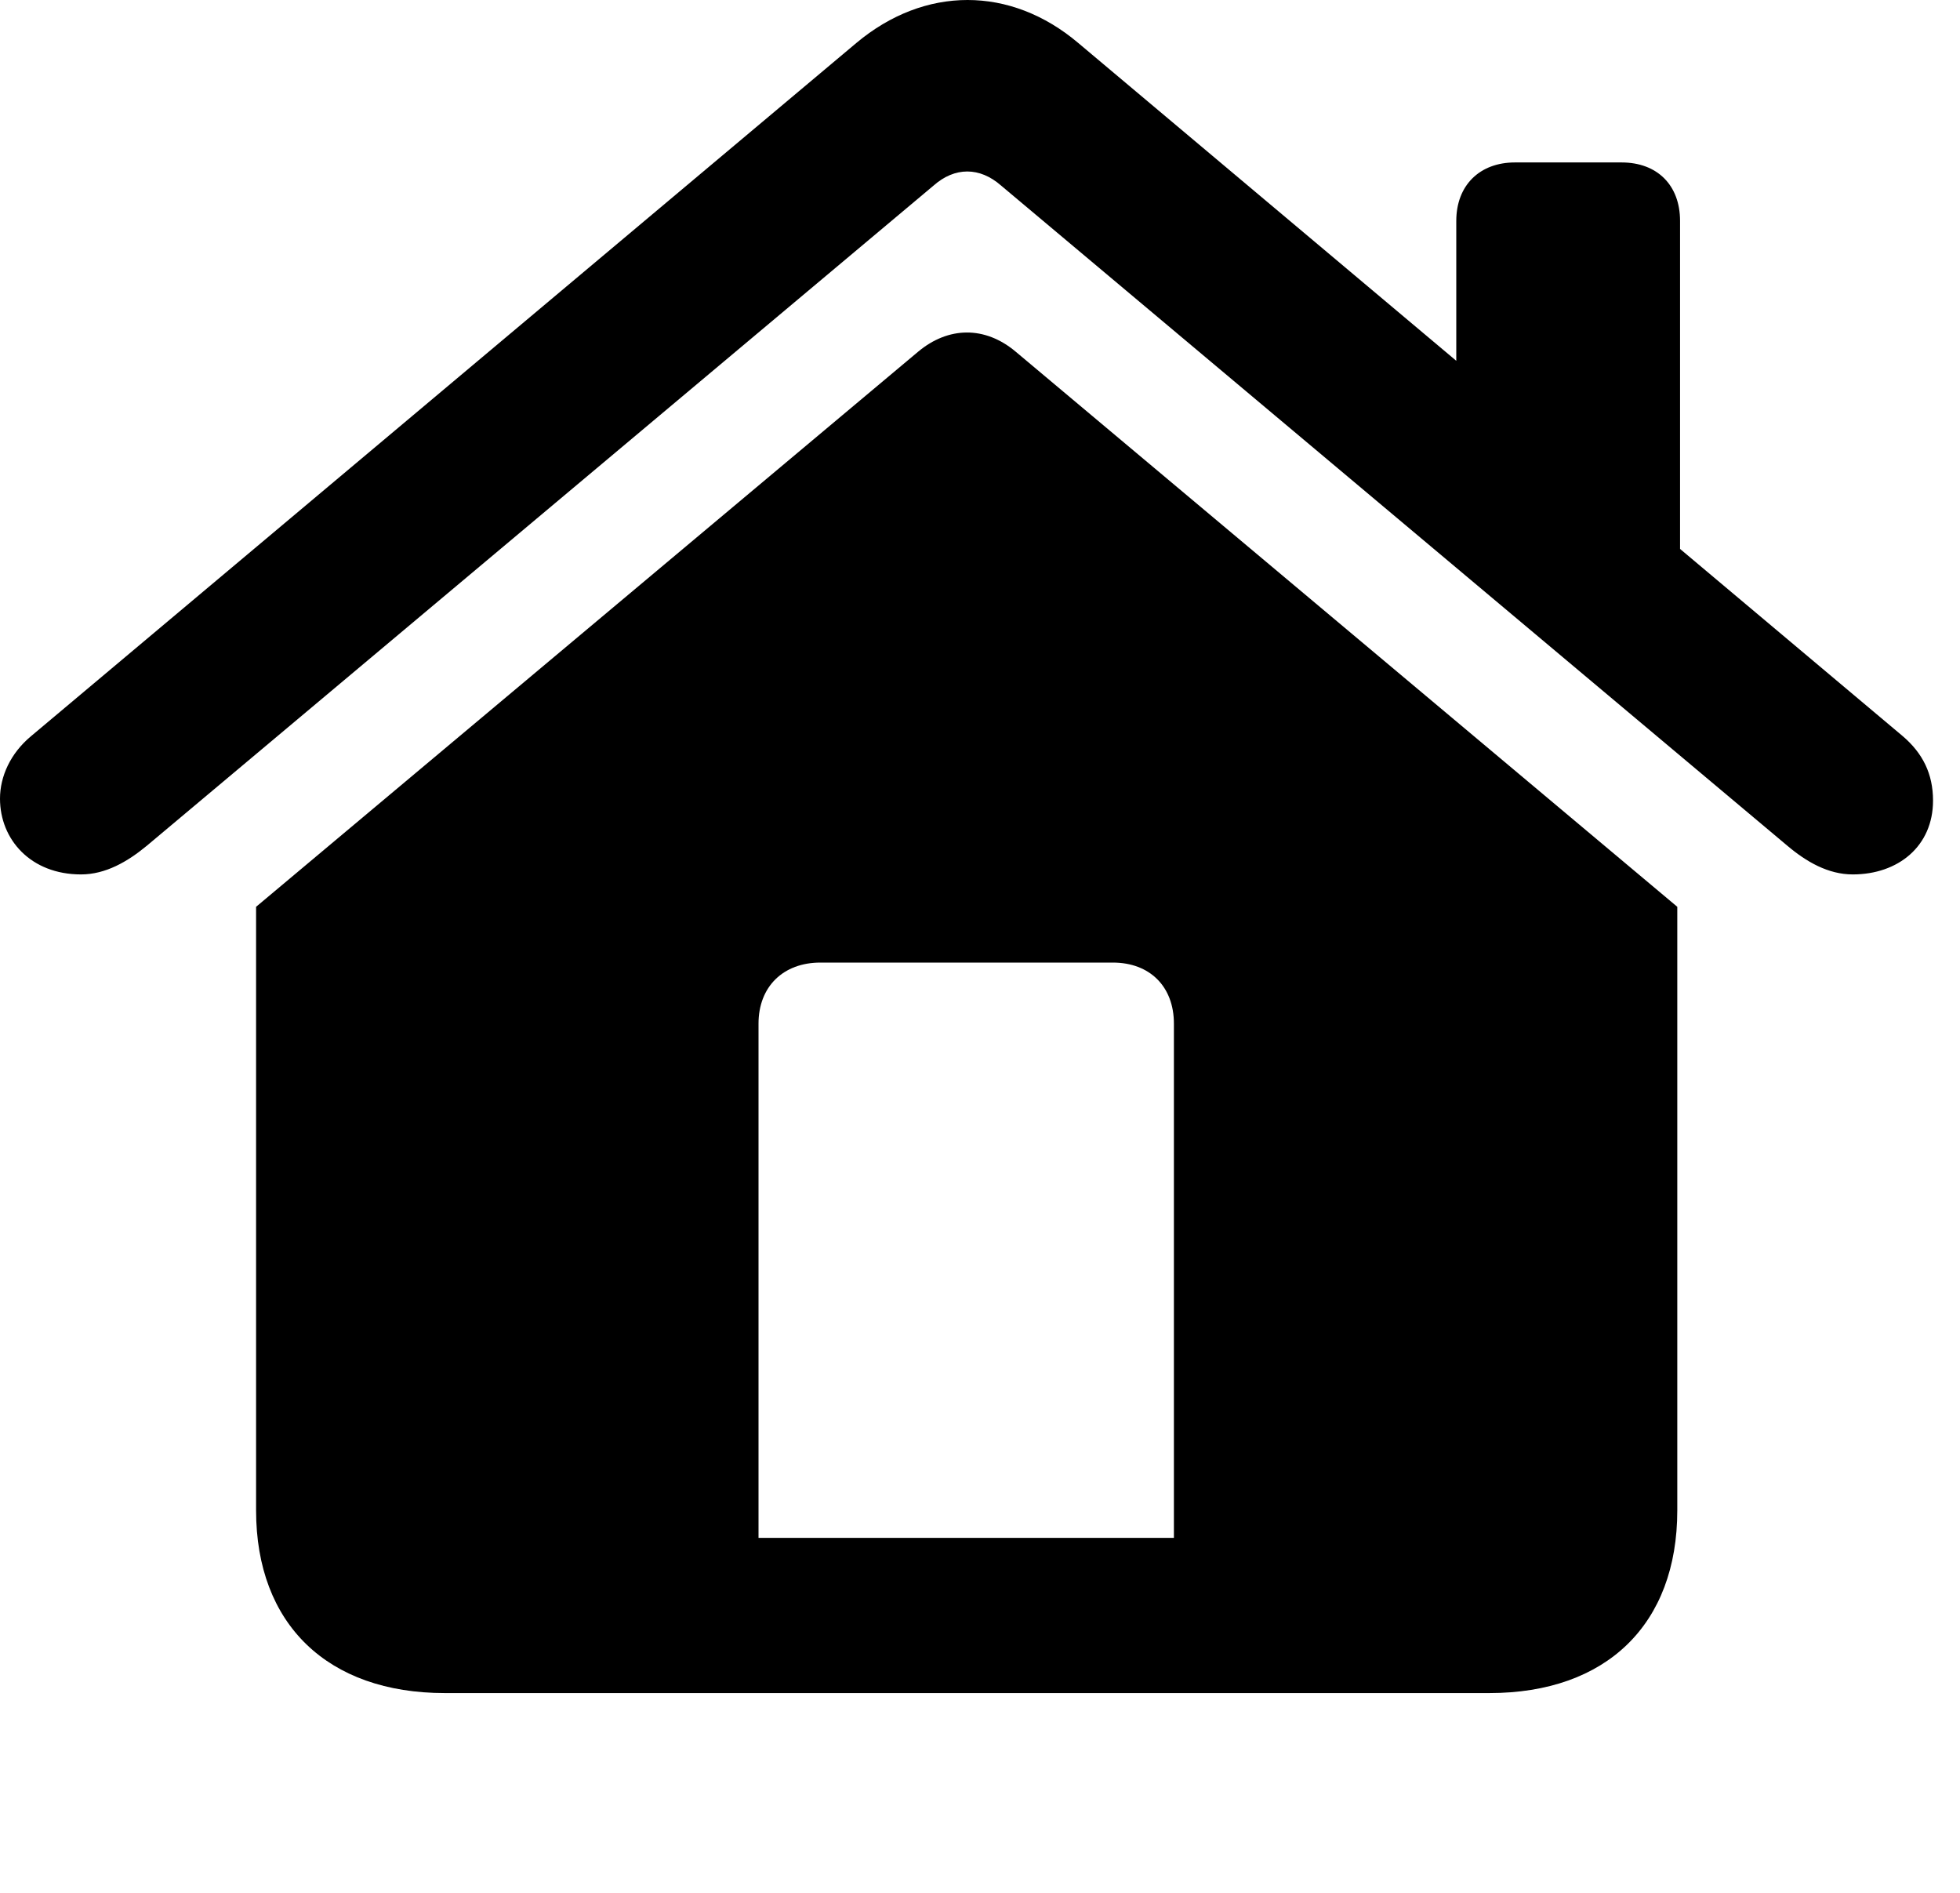 <svg width="29" height="28" viewBox="0 0 29 28" fill="none" xmlns="http://www.w3.org/2000/svg">
<path d="M17.369 22.749H11.223V15.142C11.223 14.594 11.59 14.239 12.138 14.239H16.465C17.013 14.239 17.369 14.594 17.369 15.142V22.749ZM3.789 22.343C3.789 24.027 4.847 25.045 6.582 25.045H22.036C23.771 25.045 24.817 24.027 24.817 22.343V13.414L15.029 5.203C14.573 4.819 14.031 4.829 13.584 5.203L3.789 13.414V22.343ZM0 11.814C0 12.419 0.455 12.935 1.198 12.935C1.562 12.935 1.886 12.747 2.172 12.511L13.812 2.746C14.127 2.467 14.496 2.467 14.813 2.746L26.446 12.511C26.725 12.747 27.049 12.935 27.413 12.935C28.086 12.935 28.601 12.517 28.601 11.843C28.601 11.447 28.448 11.141 28.151 10.888L15.954 0.636C14.952 -0.212 13.682 -0.212 12.67 0.636L0.459 10.89C0.153 11.145 0 11.488 0 11.814ZM21.547 6.139L24.858 8.925V3.268C24.858 2.74 24.521 2.403 23.993 2.403H22.414C21.895 2.403 21.547 2.74 21.547 3.268V6.139Z" fill="black"/>
</svg>
